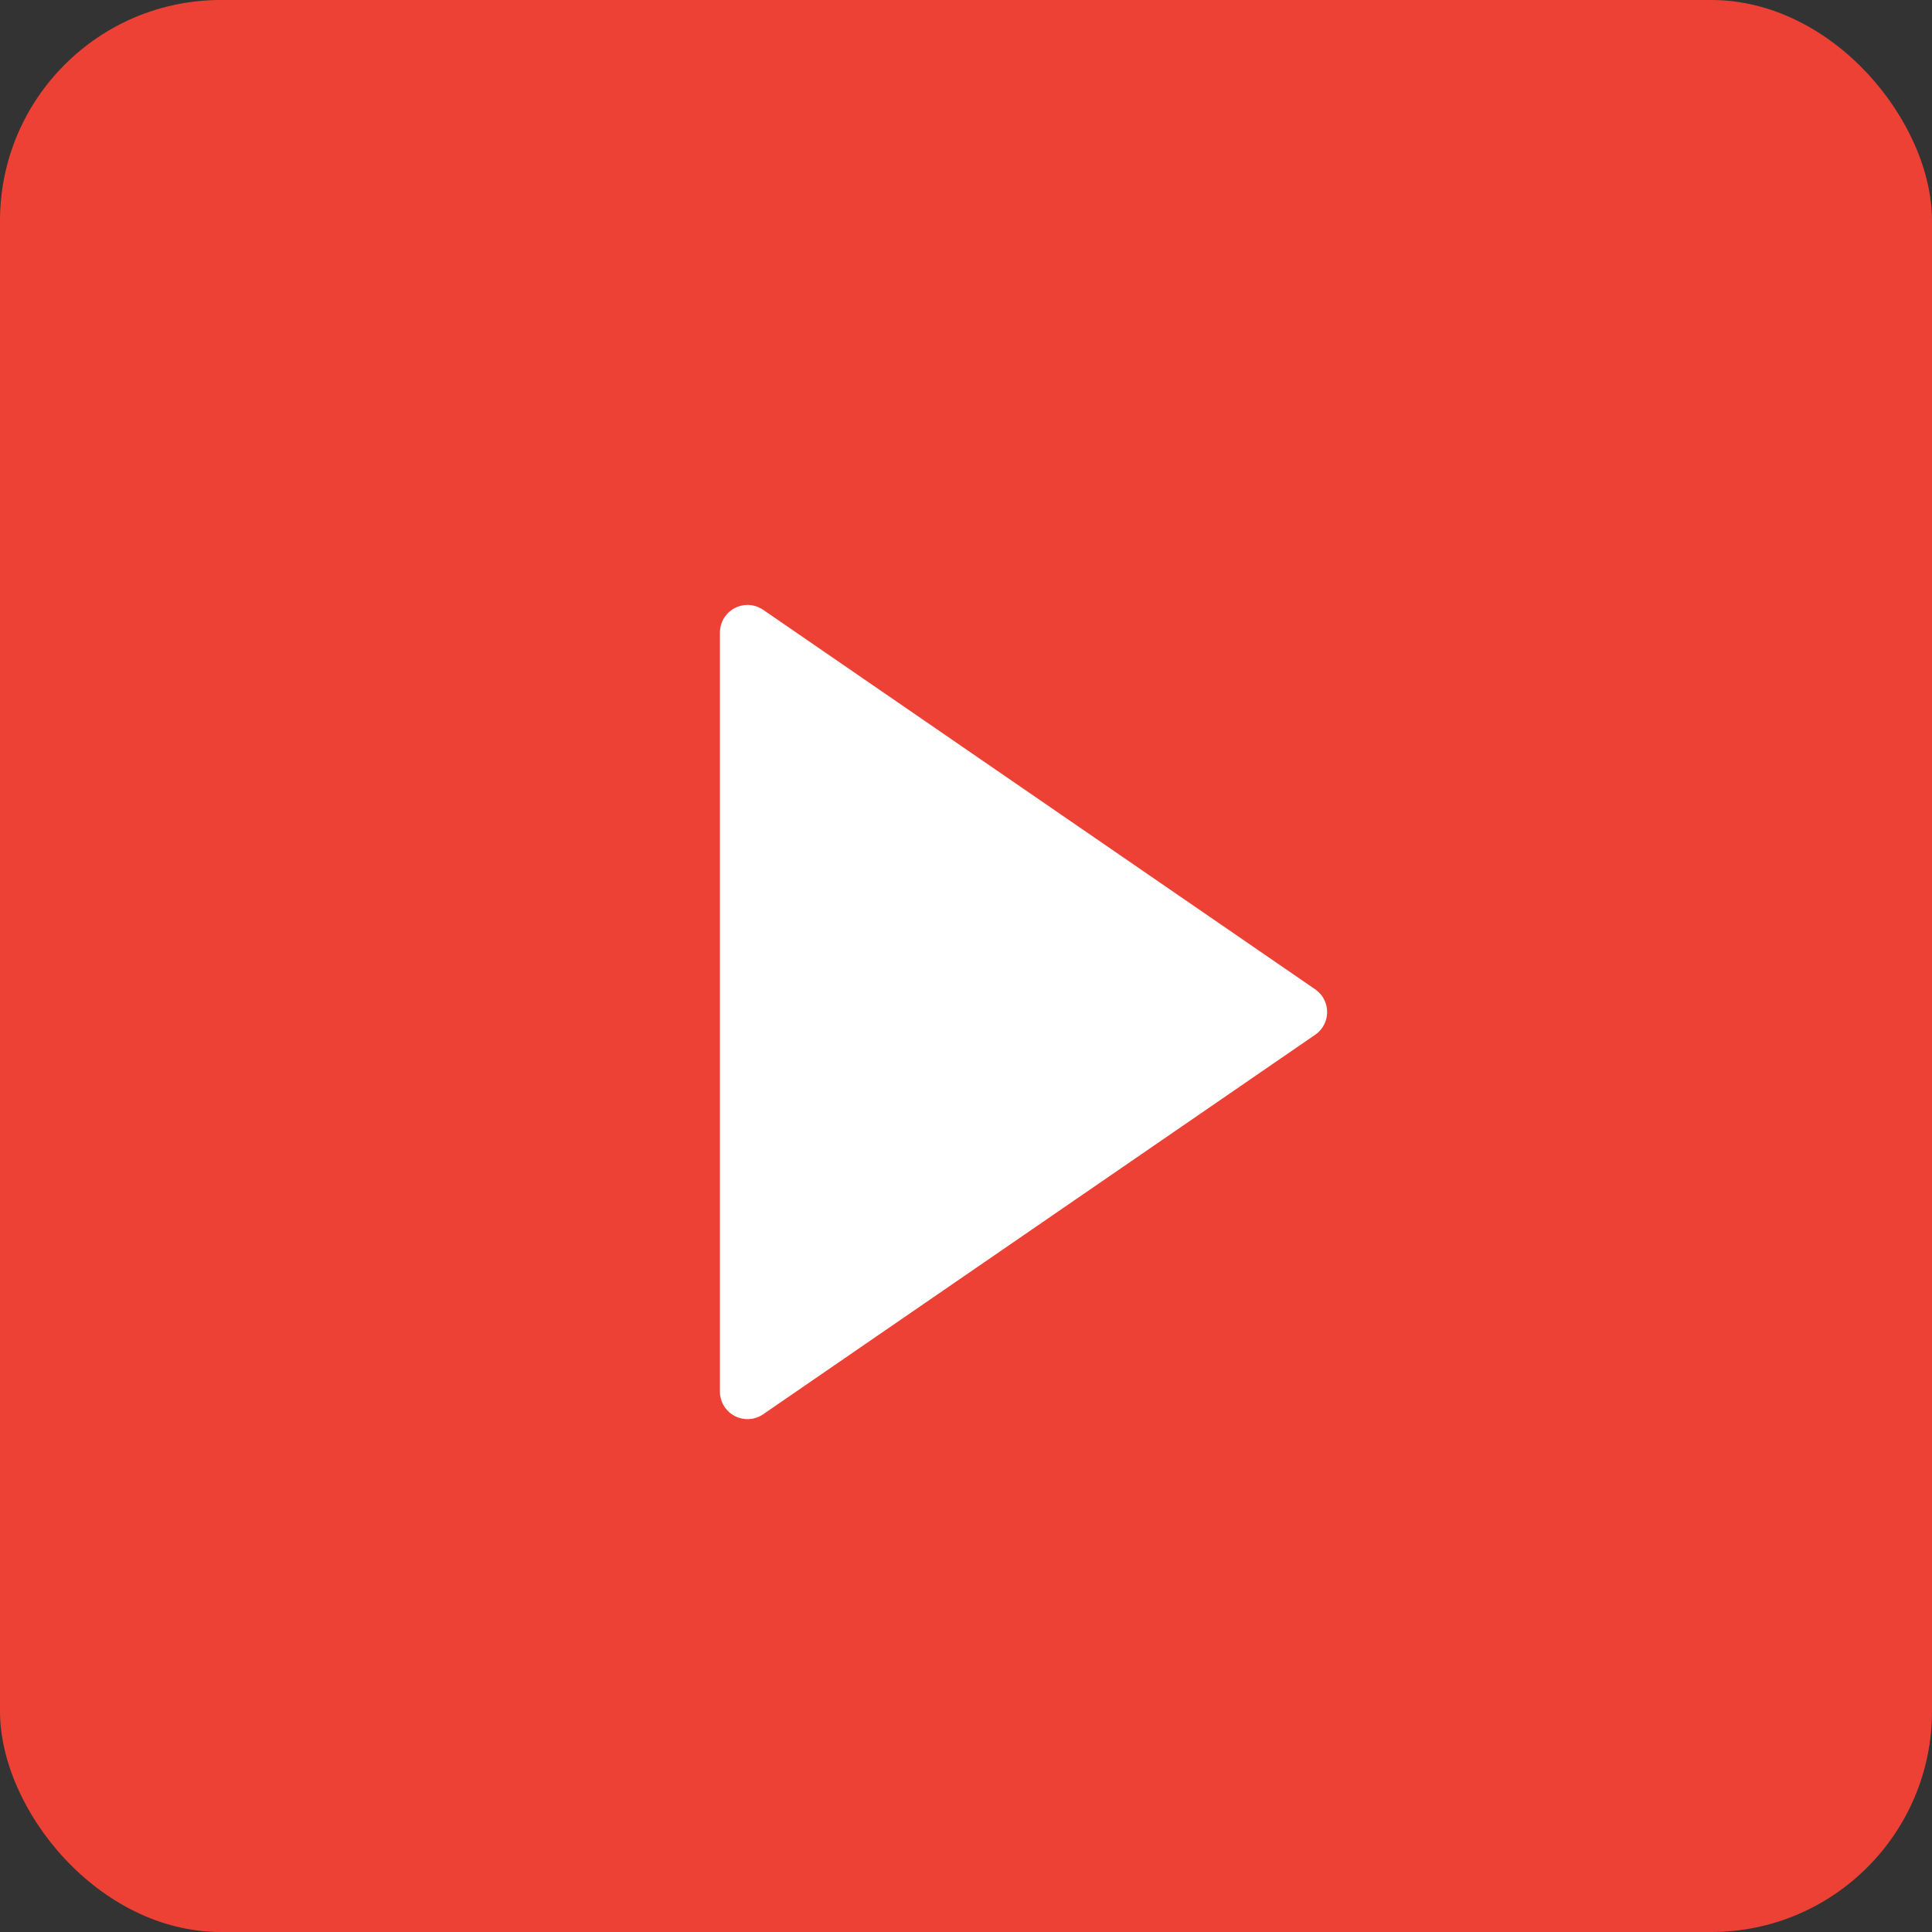 <svg height="35" viewBox="0 0 35 35" width="35" xmlns="http://www.w3.org/2000/svg"><rect x="0" y="0" width="35" height="35" fill="#333333" stroke="none"/><g fill="none" fill-rule="evenodd"><rect fill="#ee4136" height="35" rx="4" width="35"/><path d="m18.542 13.333 6.875 10h-13.75z" fill="#fff" stroke="#fff" stroke-linejoin="round" transform="matrix(0 1 -1 0 36.875 -.208)"/></g></svg>